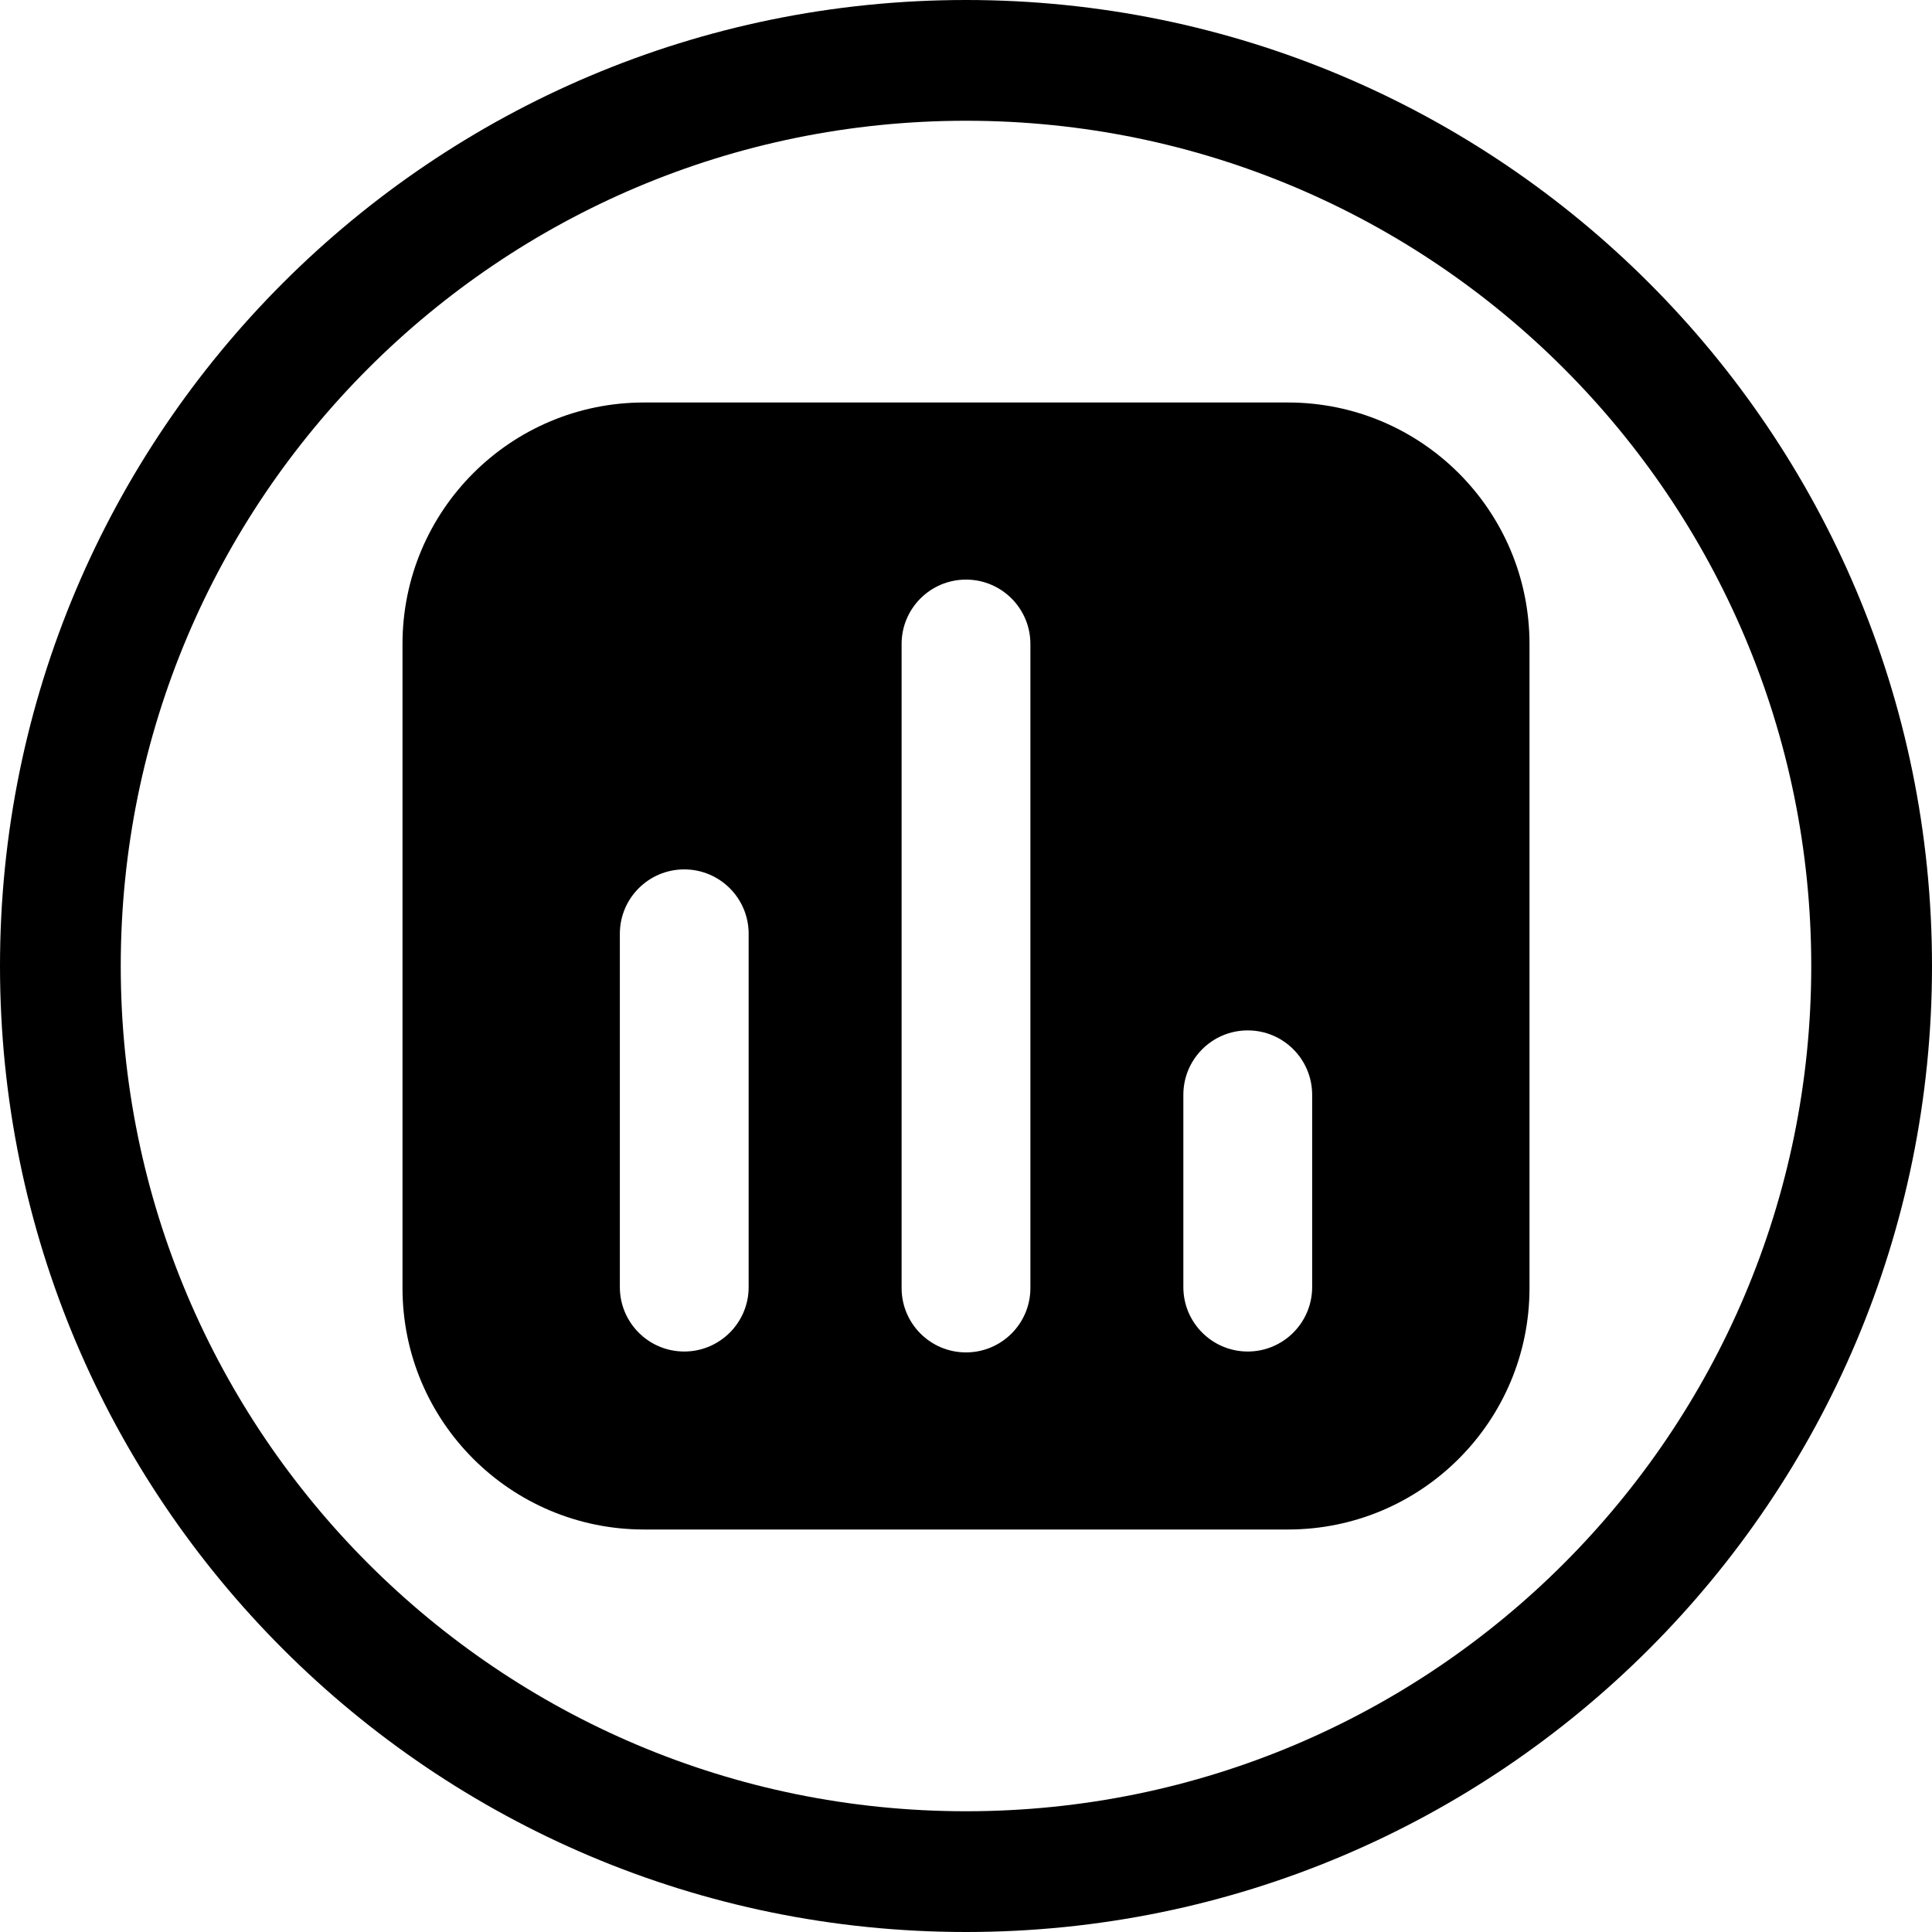 <svg width="24" height="24" viewBox="0 0 24 24" fill="none" xmlns="http://www.w3.org/2000/svg">
<path d="M1.5 12C1.5 6.201 6.201 1.5 12 1.5C17.799 1.5 22.5 6.201 22.5 12C22.5 17.799 17.799 22.5 12 22.5C6.201 22.5 1.5 17.799 1.5 12ZM12 0C5.373 0 0 5.373 0 12C0 18.627 5.373 24 12 24C18.627 24 24 18.627 24 12C24 5.373 18.627 0 12 0Z" fill="black"/>
<path d="M8 5C6.343 5 5 6.343 5 8V16C5 17.657 6.343 19 8 19H16C17.657 19 19 17.657 19 16V8C19 6.343 17.657 5 16 5H8ZM12.8 8V16C12.8 16.442 12.442 16.8 12 16.8C11.558 16.8 11.2 16.442 11.2 16V8C11.2 7.558 11.558 7.2 12 7.2C12.442 7.2 12.8 7.558 12.8 8ZM8.5 10.8C8.942 10.8 9.3 11.158 9.3 11.6V15.989C9.3 16.43 8.942 16.789 8.5 16.789C8.058 16.789 7.7 16.43 7.7 15.989V11.6C7.7 11.158 8.058 10.8 8.5 10.8ZM16.3 13.6V15.989C16.3 16.43 15.942 16.789 15.5 16.789C15.058 16.789 14.7 16.43 14.7 15.989V13.6C14.7 13.158 15.058 12.8 15.5 12.8C15.942 12.8 16.3 13.158 16.3 13.6Z" fill="black"/>
</svg>

